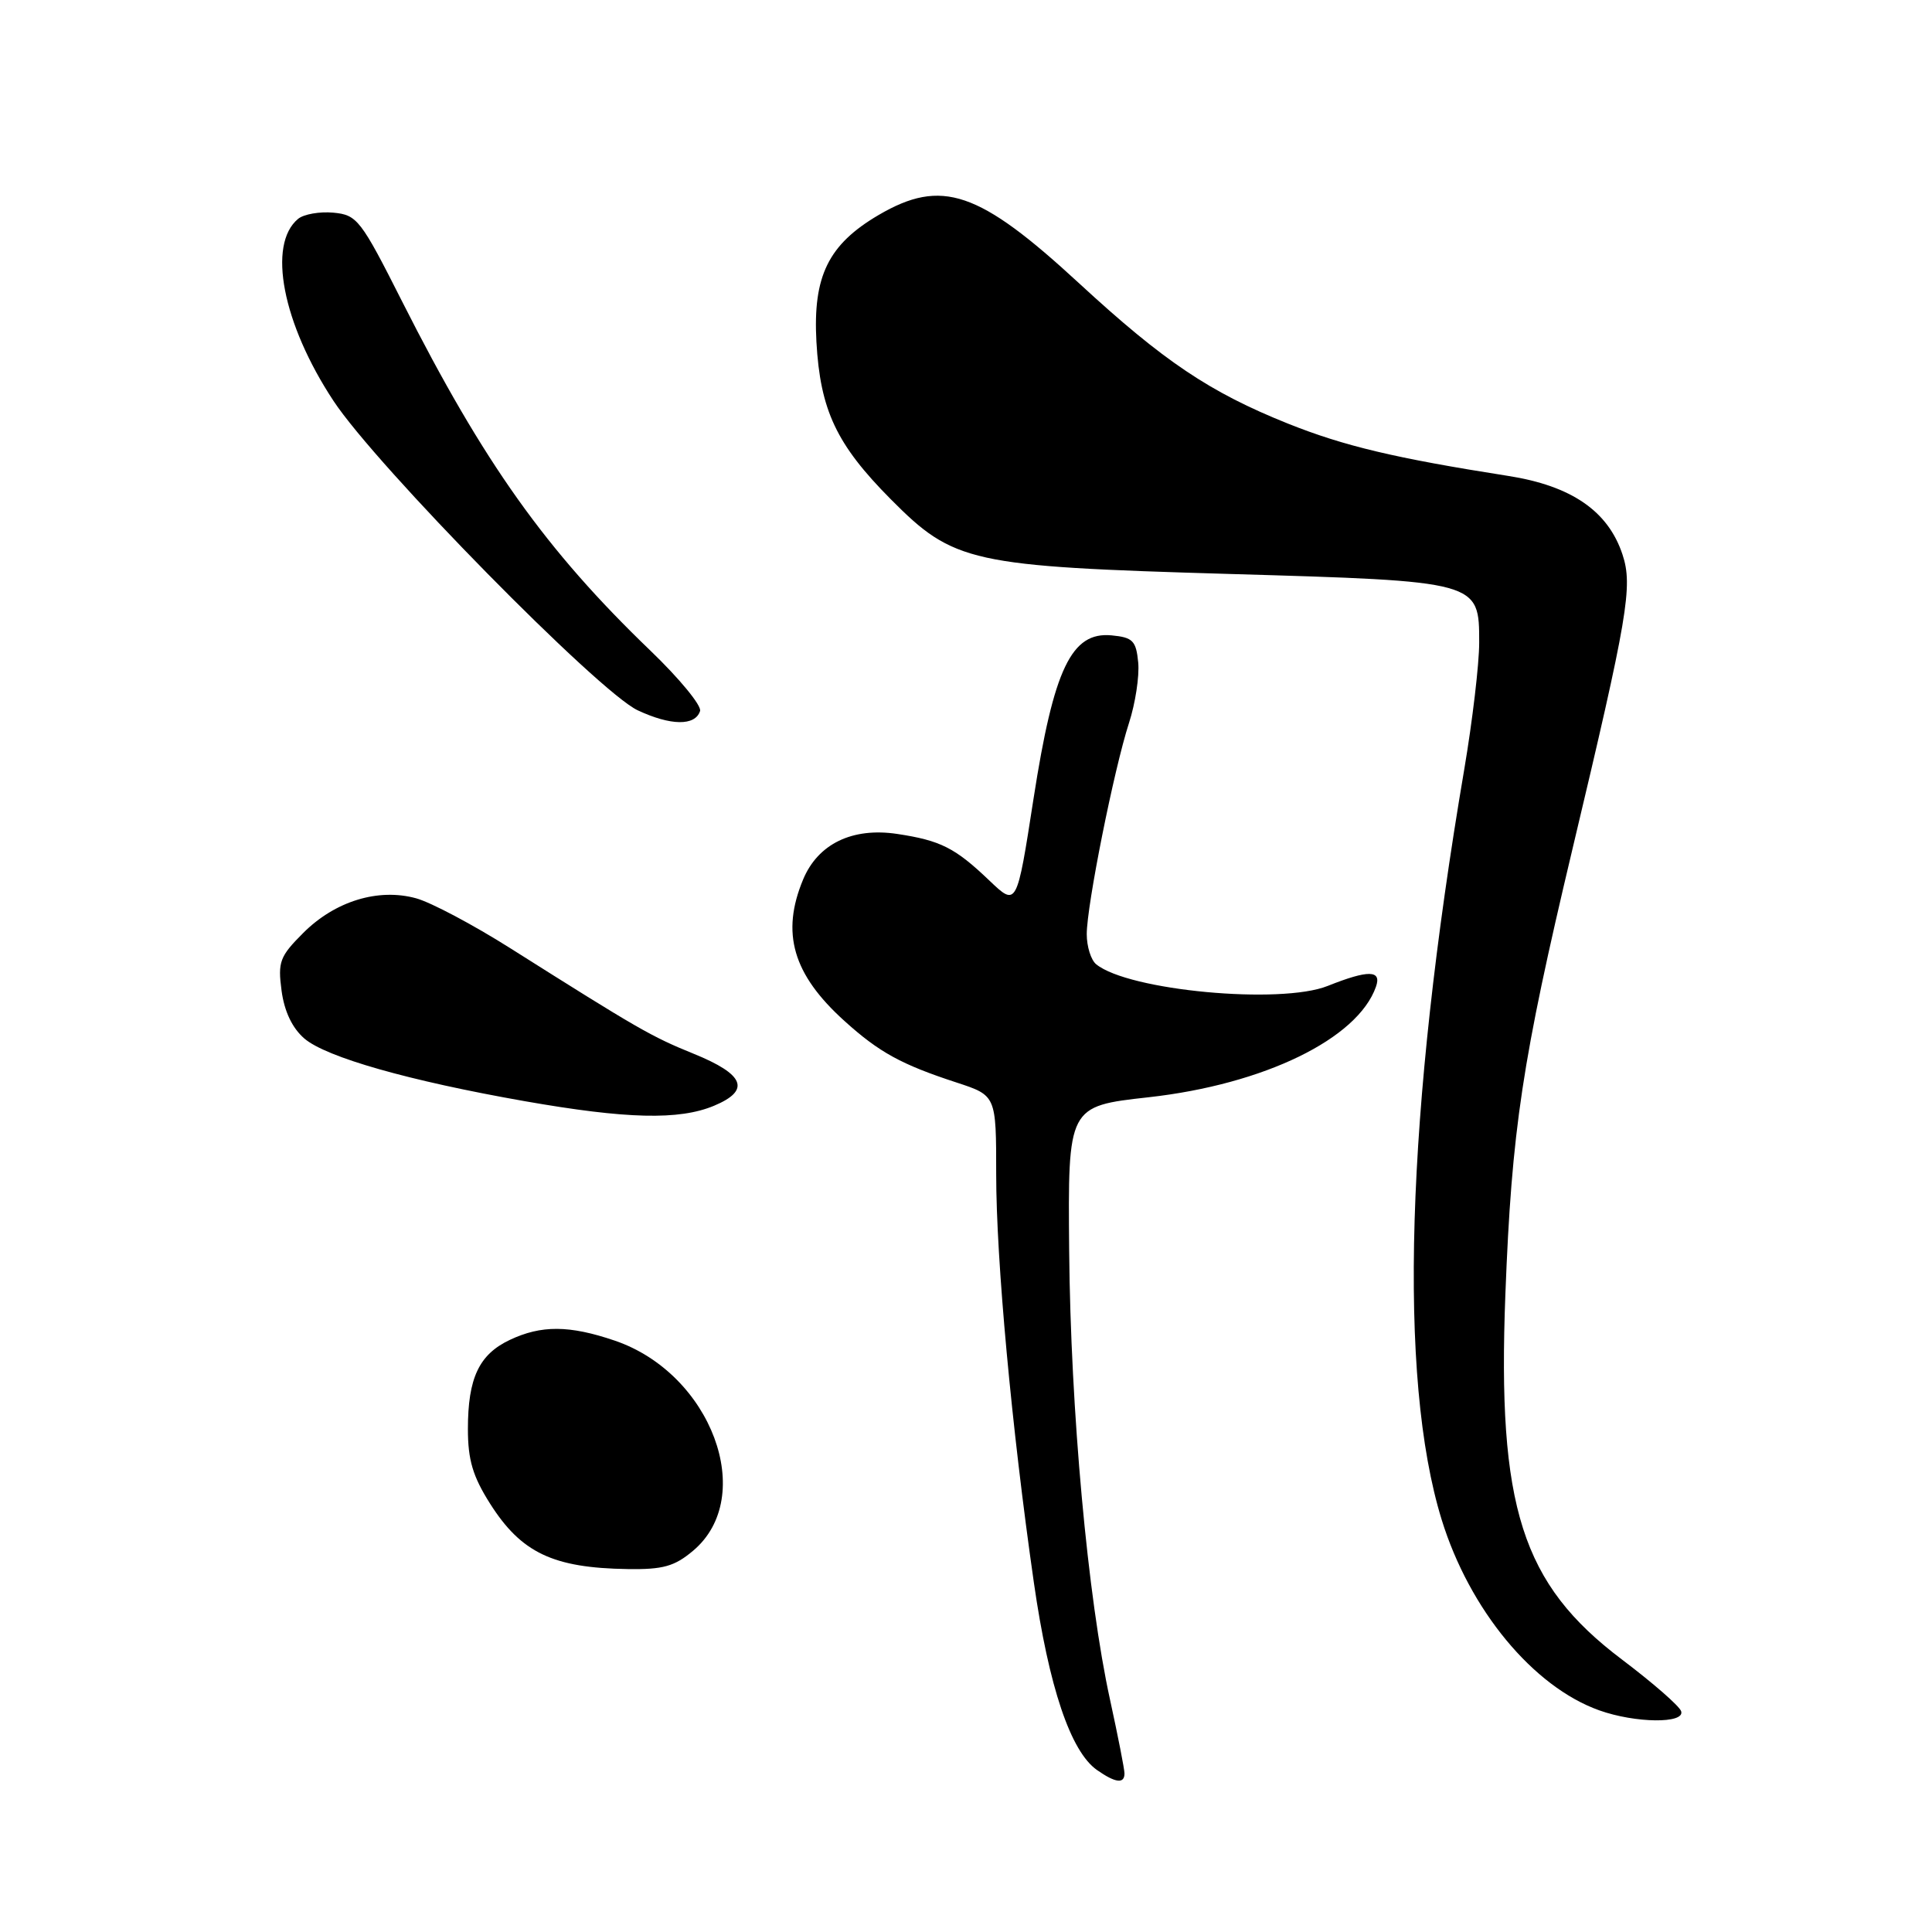 <?xml version="1.0" encoding="UTF-8" standalone="no"?>
<!DOCTYPE svg PUBLIC "-//W3C//DTD SVG 1.1//EN" "http://www.w3.org/Graphics/SVG/1.1/DTD/svg11.dtd" >
<svg xmlns="http://www.w3.org/2000/svg" xmlns:xlink="http://www.w3.org/1999/xlink" version="1.1" viewBox="0 0 256 256">
 <g >
 <path fill="currentColor"
d=" M 149.00 234.99 C 149.00 234.43 148.14 230.05 147.09 225.24 C 144.12 211.71 141.86 186.84 141.67 165.75 C 141.50 146.58 141.50 146.58 152.22 145.39 C 167.50 143.68 179.90 137.65 182.32 130.75 C 183.11 128.52 181.32 128.49 175.93 130.64 C 169.69 133.14 149.52 131.26 145.25 127.77 C 144.56 127.21 144.00 125.42 144.00 123.78 C 144.00 119.97 147.61 101.92 149.60 95.79 C 150.44 93.20 150.99 89.60 150.82 87.79 C 150.54 84.90 150.11 84.46 147.30 84.19 C 141.98 83.68 139.63 88.58 136.95 105.82 C 134.73 120.14 134.73 120.14 131.11 116.69 C 126.56 112.34 124.64 111.37 118.88 110.50 C 112.94 109.61 108.39 111.81 106.42 116.53 C 103.46 123.63 105.05 129.10 111.88 135.27 C 116.49 139.44 119.43 141.05 126.75 143.44 C 132.00 145.16 132.00 145.16 132.00 155.57 C 132.00 166.97 134.04 189.12 136.99 209.68 C 138.98 223.55 141.86 232.09 145.36 234.54 C 147.80 236.25 149.00 236.40 149.00 234.99 Z  M 222.76 226.75 C 222.54 226.06 219.00 222.98 214.91 219.89 C 201.64 209.88 198.39 199.70 199.47 171.50 C 200.31 149.67 201.68 140.60 208.36 112.50 C 215.71 81.63 216.38 77.68 214.99 73.48 C 213.09 67.72 208.22 64.37 199.83 63.06 C 184.81 60.70 178.12 59.11 170.66 56.13 C 160.29 51.97 154.23 47.90 143.00 37.55 C 129.68 25.26 124.78 23.60 116.42 28.49 C 109.76 32.40 107.70 36.59 108.18 45.29 C 108.69 54.36 110.83 58.90 118.04 66.16 C 126.39 74.57 128.56 75.05 162.83 76.05 C 196.09 77.02 196.00 76.99 196.00 85.16 C 196.00 87.98 195.11 95.50 194.03 101.89 C 186.28 147.44 185.22 182.55 191.03 201.37 C 194.72 213.30 203.14 223.50 211.91 226.63 C 216.70 228.34 223.30 228.41 222.76 226.75 Z  M 91.84 205.48 C 100.35 198.32 94.26 182.00 81.46 177.64 C 75.44 175.59 71.72 175.57 67.54 177.55 C 63.47 179.48 62.00 182.61 62.00 189.35 C 62.00 193.45 62.65 195.63 64.93 199.23 C 69.07 205.76 73.28 207.76 83.17 207.91 C 87.85 207.98 89.37 207.56 91.84 205.48 Z  M 94.61 146.52 C 99.51 144.47 98.68 142.37 91.87 139.61 C 86.28 137.34 84.57 136.35 67.61 125.64 C 62.72 122.55 57.11 119.57 55.14 119.03 C 50.13 117.65 44.40 119.40 40.18 123.62 C 37.06 126.74 36.80 127.45 37.31 131.28 C 37.68 134.03 38.73 136.23 40.33 137.61 C 43.22 140.09 54.17 143.21 69.52 145.91 C 83.02 148.28 89.98 148.45 94.61 146.52 Z  M 92.76 94.22 C 93.00 93.52 90.04 89.92 86.19 86.22 C 72.32 72.89 64.09 61.32 53.31 40.00 C 47.80 29.09 47.33 28.48 44.18 28.18 C 42.36 28.01 40.25 28.38 39.50 29.00 C 35.40 32.40 37.44 42.89 44.19 53.12 C 49.85 61.72 79.34 91.71 84.50 94.12 C 88.88 96.17 92.11 96.21 92.76 94.22 Z "/>
</g>
</svg>